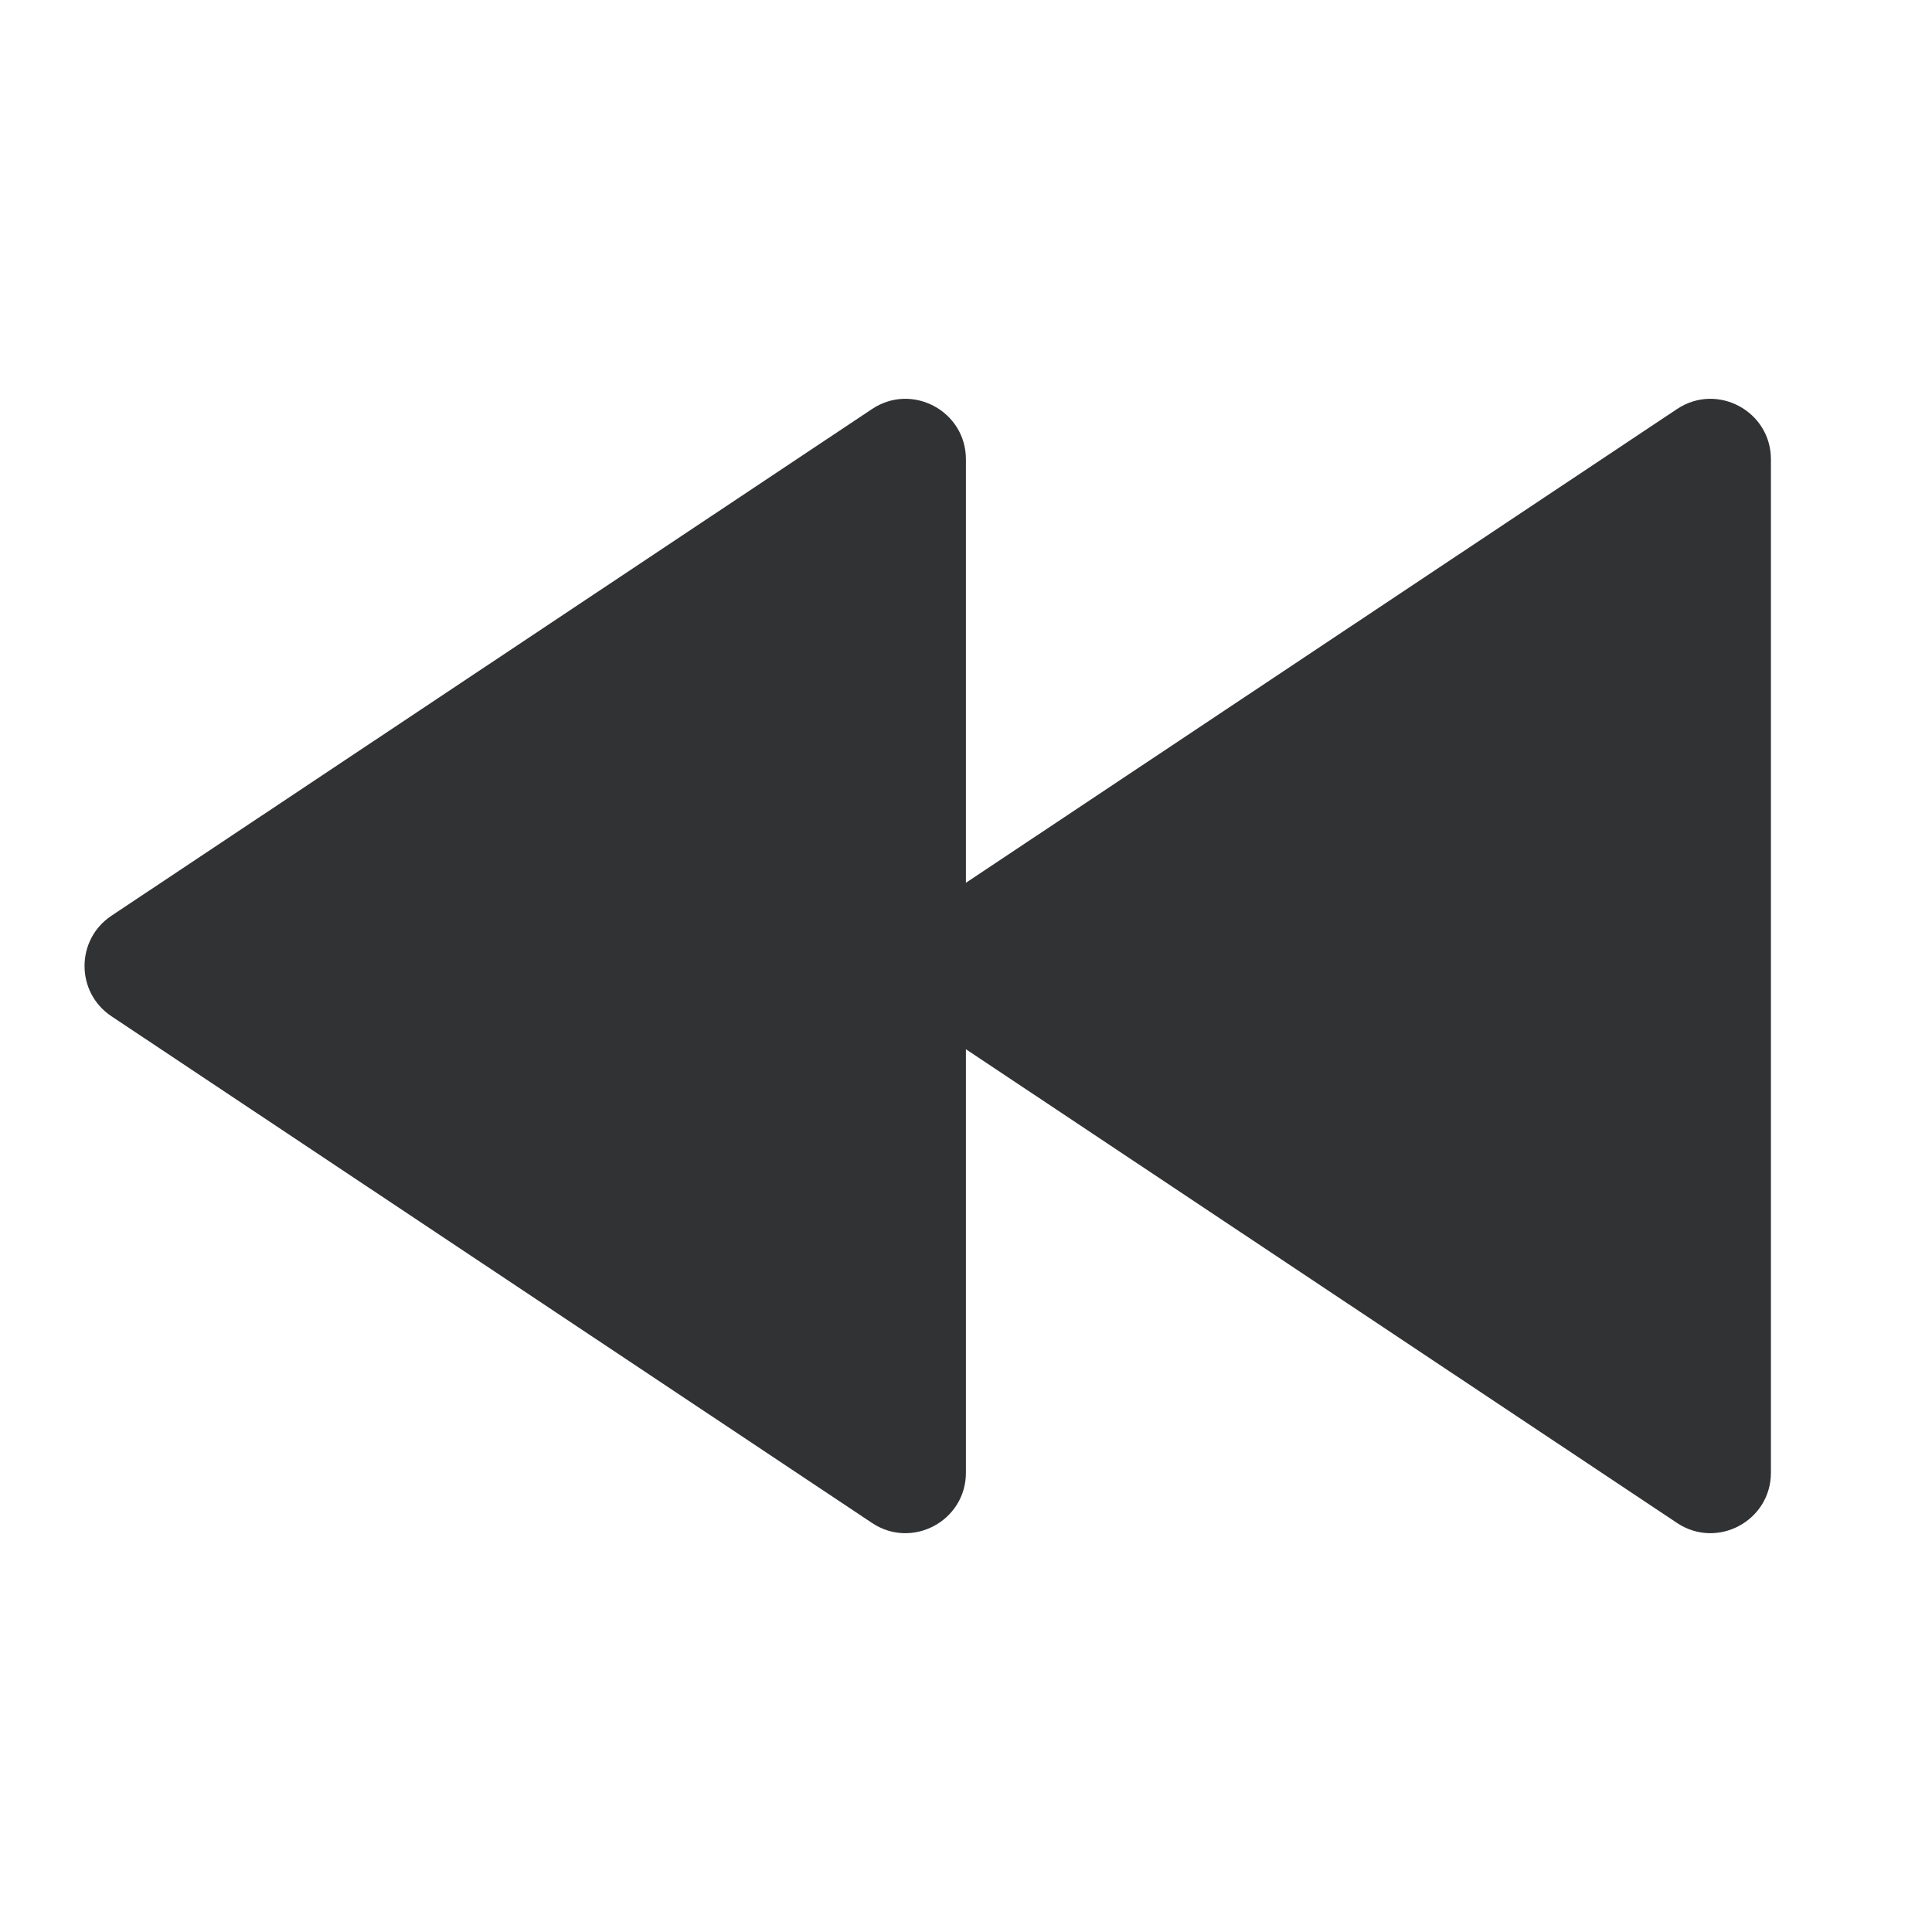 <svg width="24" height="24" viewBox="0 0 24 24" fill="none" xmlns="http://www.w3.org/2000/svg">
<path fill-rule="evenodd" clip-rule="evenodd" d="M11.999 13.034L20.833 18.919C21.331 19.251 21.999 18.893 21.999 18.294V5.706C21.999 5.107 21.331 4.749 20.833 5.081L11.999 10.966V5.706C11.999 5.107 11.331 4.749 10.833 5.081L1.384 11.376C0.939 11.673 0.939 12.327 1.384 12.624L10.833 18.919C11.331 19.251 11.999 18.893 11.999 18.294V13.034Z" fill="#313234"/>
</svg>
